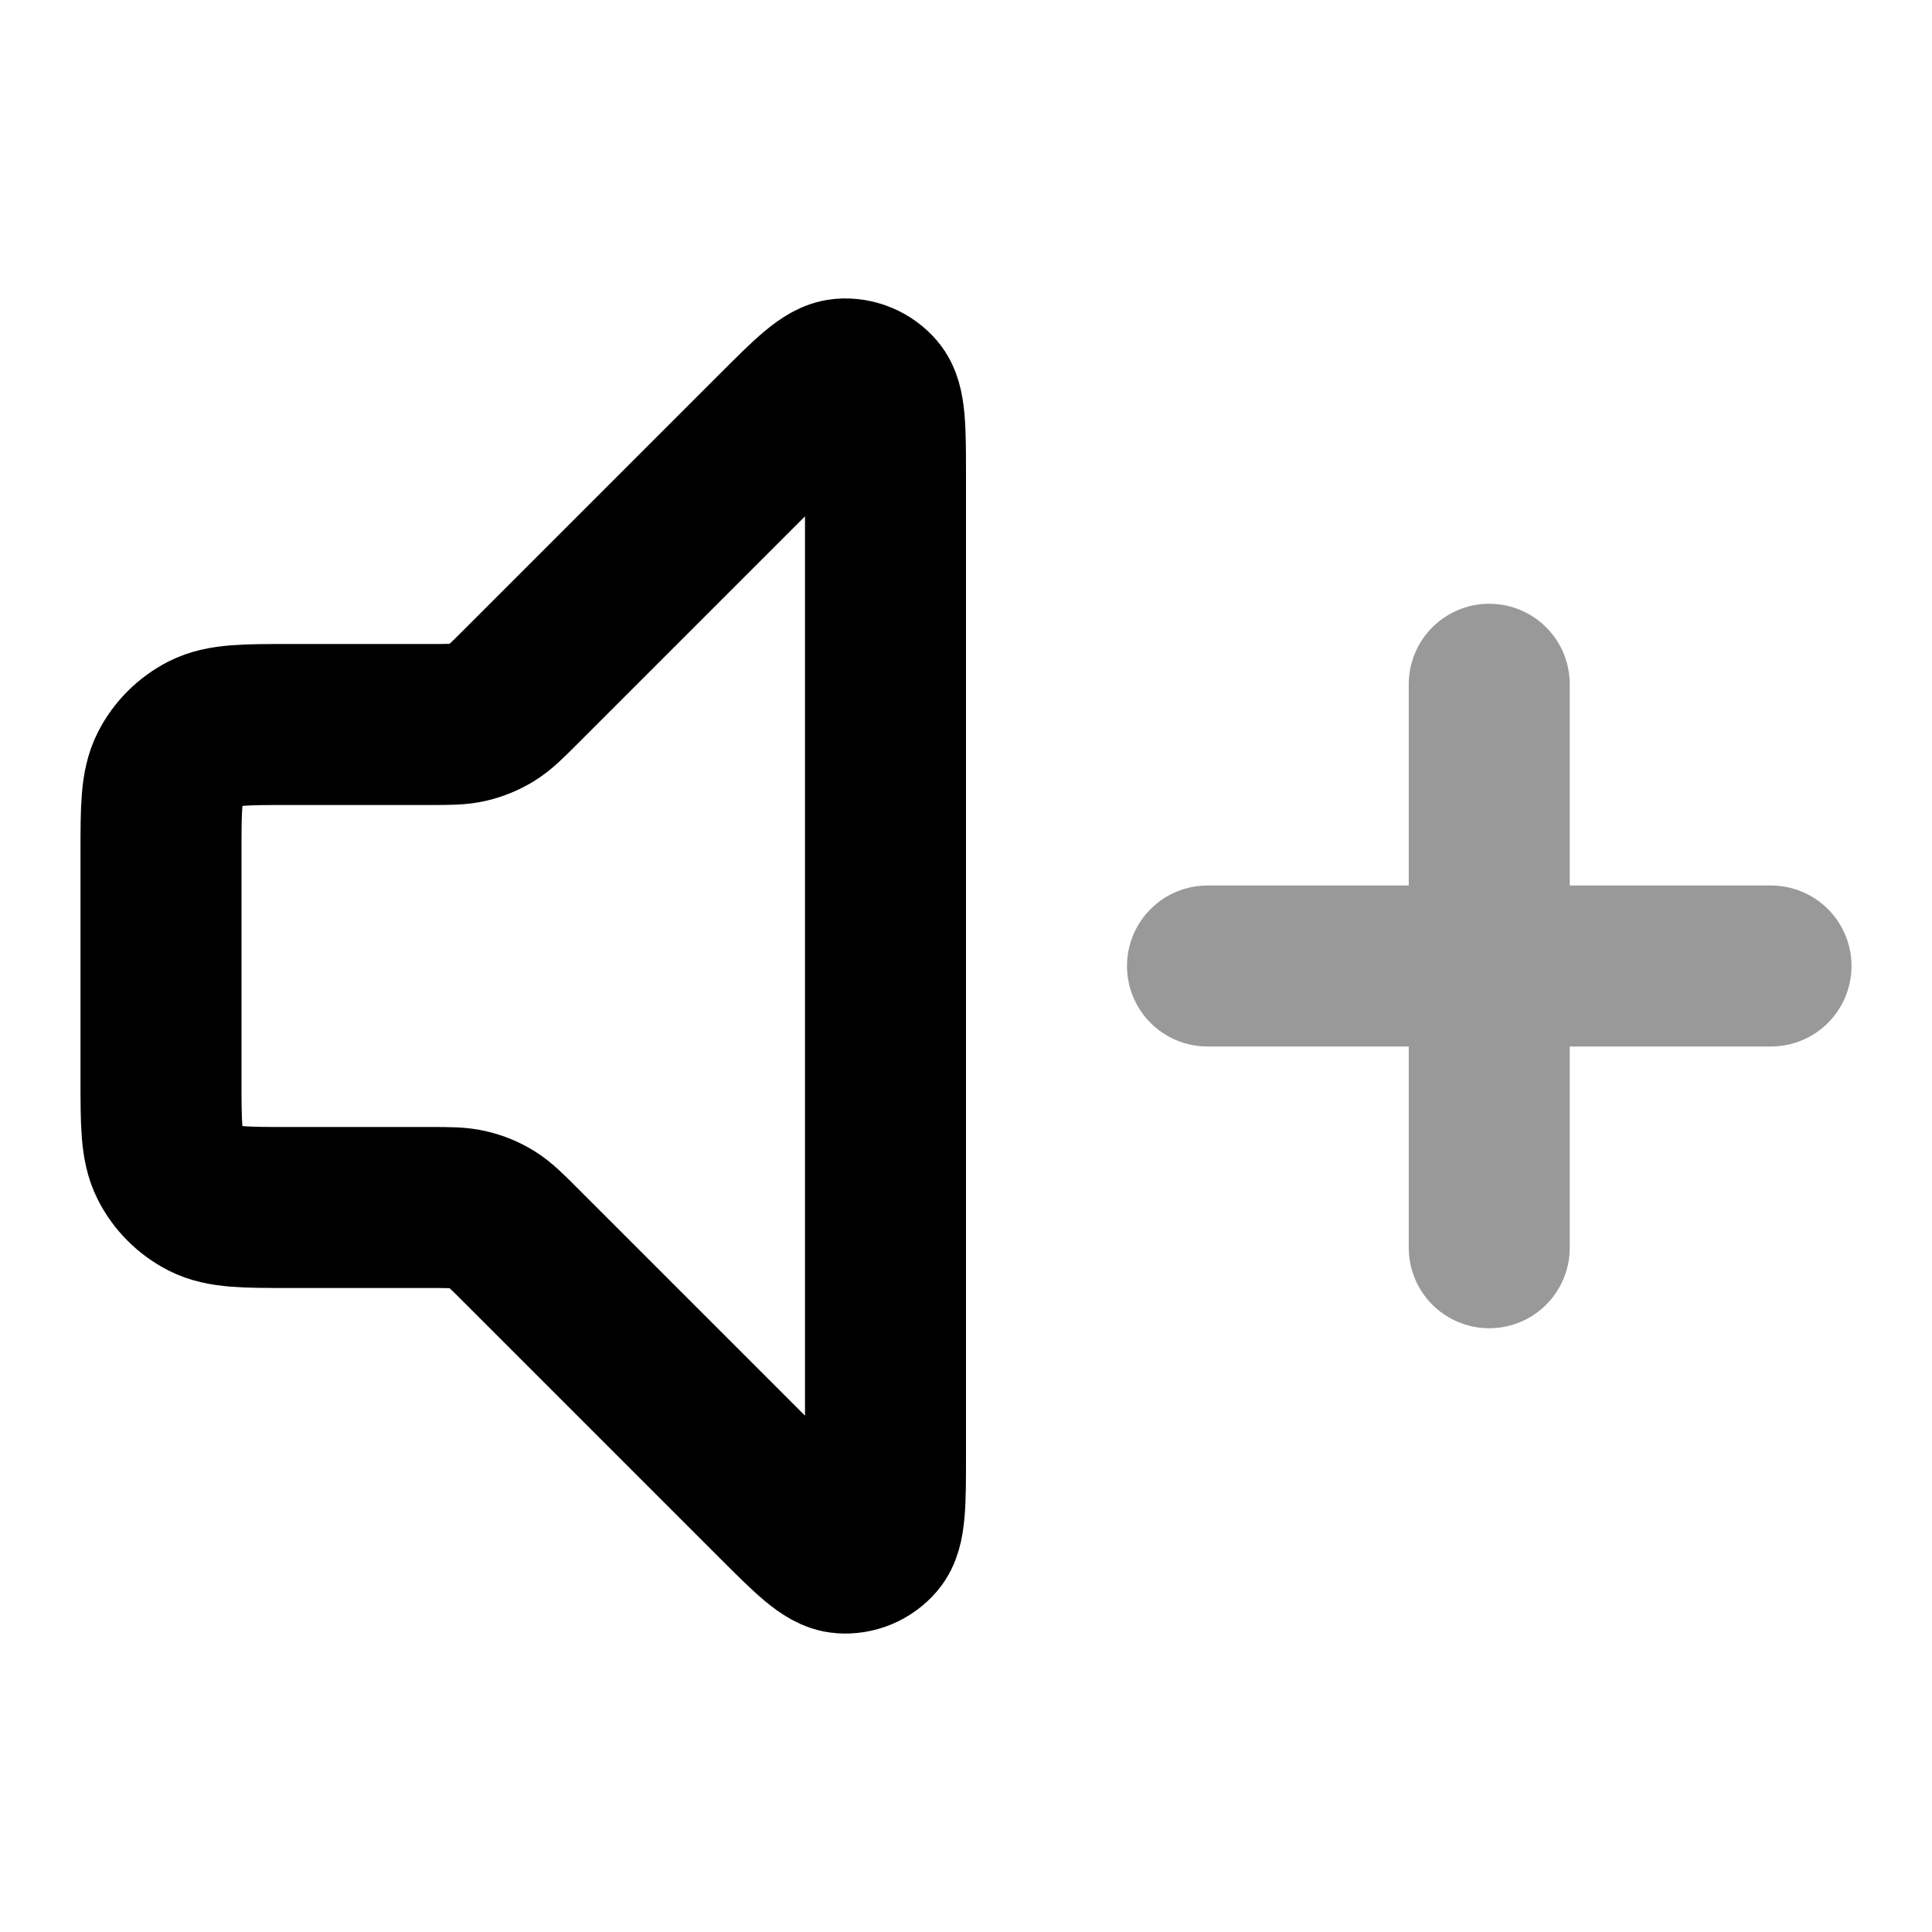 <svg width="24" height="24" viewBox="0 0 24 24" fill="none" xmlns="http://www.w3.org/2000/svg">
<path opacity="0.4" d="M18.5 15.5L18.5 8.5M15 12H22" stroke="black" stroke-width="2" stroke-linecap="round" stroke-linejoin="round"/>
<path d="M2 10.6C2 10.04 2 9.76 2.109 9.546C2.205 9.358 2.358 9.205 2.546 9.109C2.76 9 3.04 9 3.6 9H5.337C5.582 9 5.704 9 5.819 8.972C5.921 8.948 6.019 8.907 6.108 8.853C6.209 8.791 6.296 8.704 6.469 8.531L9.634 5.366C10.063 4.937 10.277 4.723 10.461 4.709C10.62 4.696 10.776 4.761 10.88 4.882C11 5.023 11 5.325 11 5.931V18.069C11 18.674 11 18.977 10.88 19.117C10.776 19.239 10.62 19.304 10.461 19.291C10.277 19.277 10.063 19.063 9.634 18.634L6.469 15.469C6.296 15.296 6.209 15.209 6.108 15.147C6.019 15.092 5.921 15.052 5.819 15.028C5.704 15 5.582 15 5.337 15H3.6C3.04 15 2.76 15 2.546 14.891C2.358 14.795 2.205 14.642 2.109 14.454C2 14.24 2 13.96 2 13.4V10.6Z" stroke="black" stroke-width="2" stroke-linecap="round" stroke-linejoin="round"/>
</svg>
